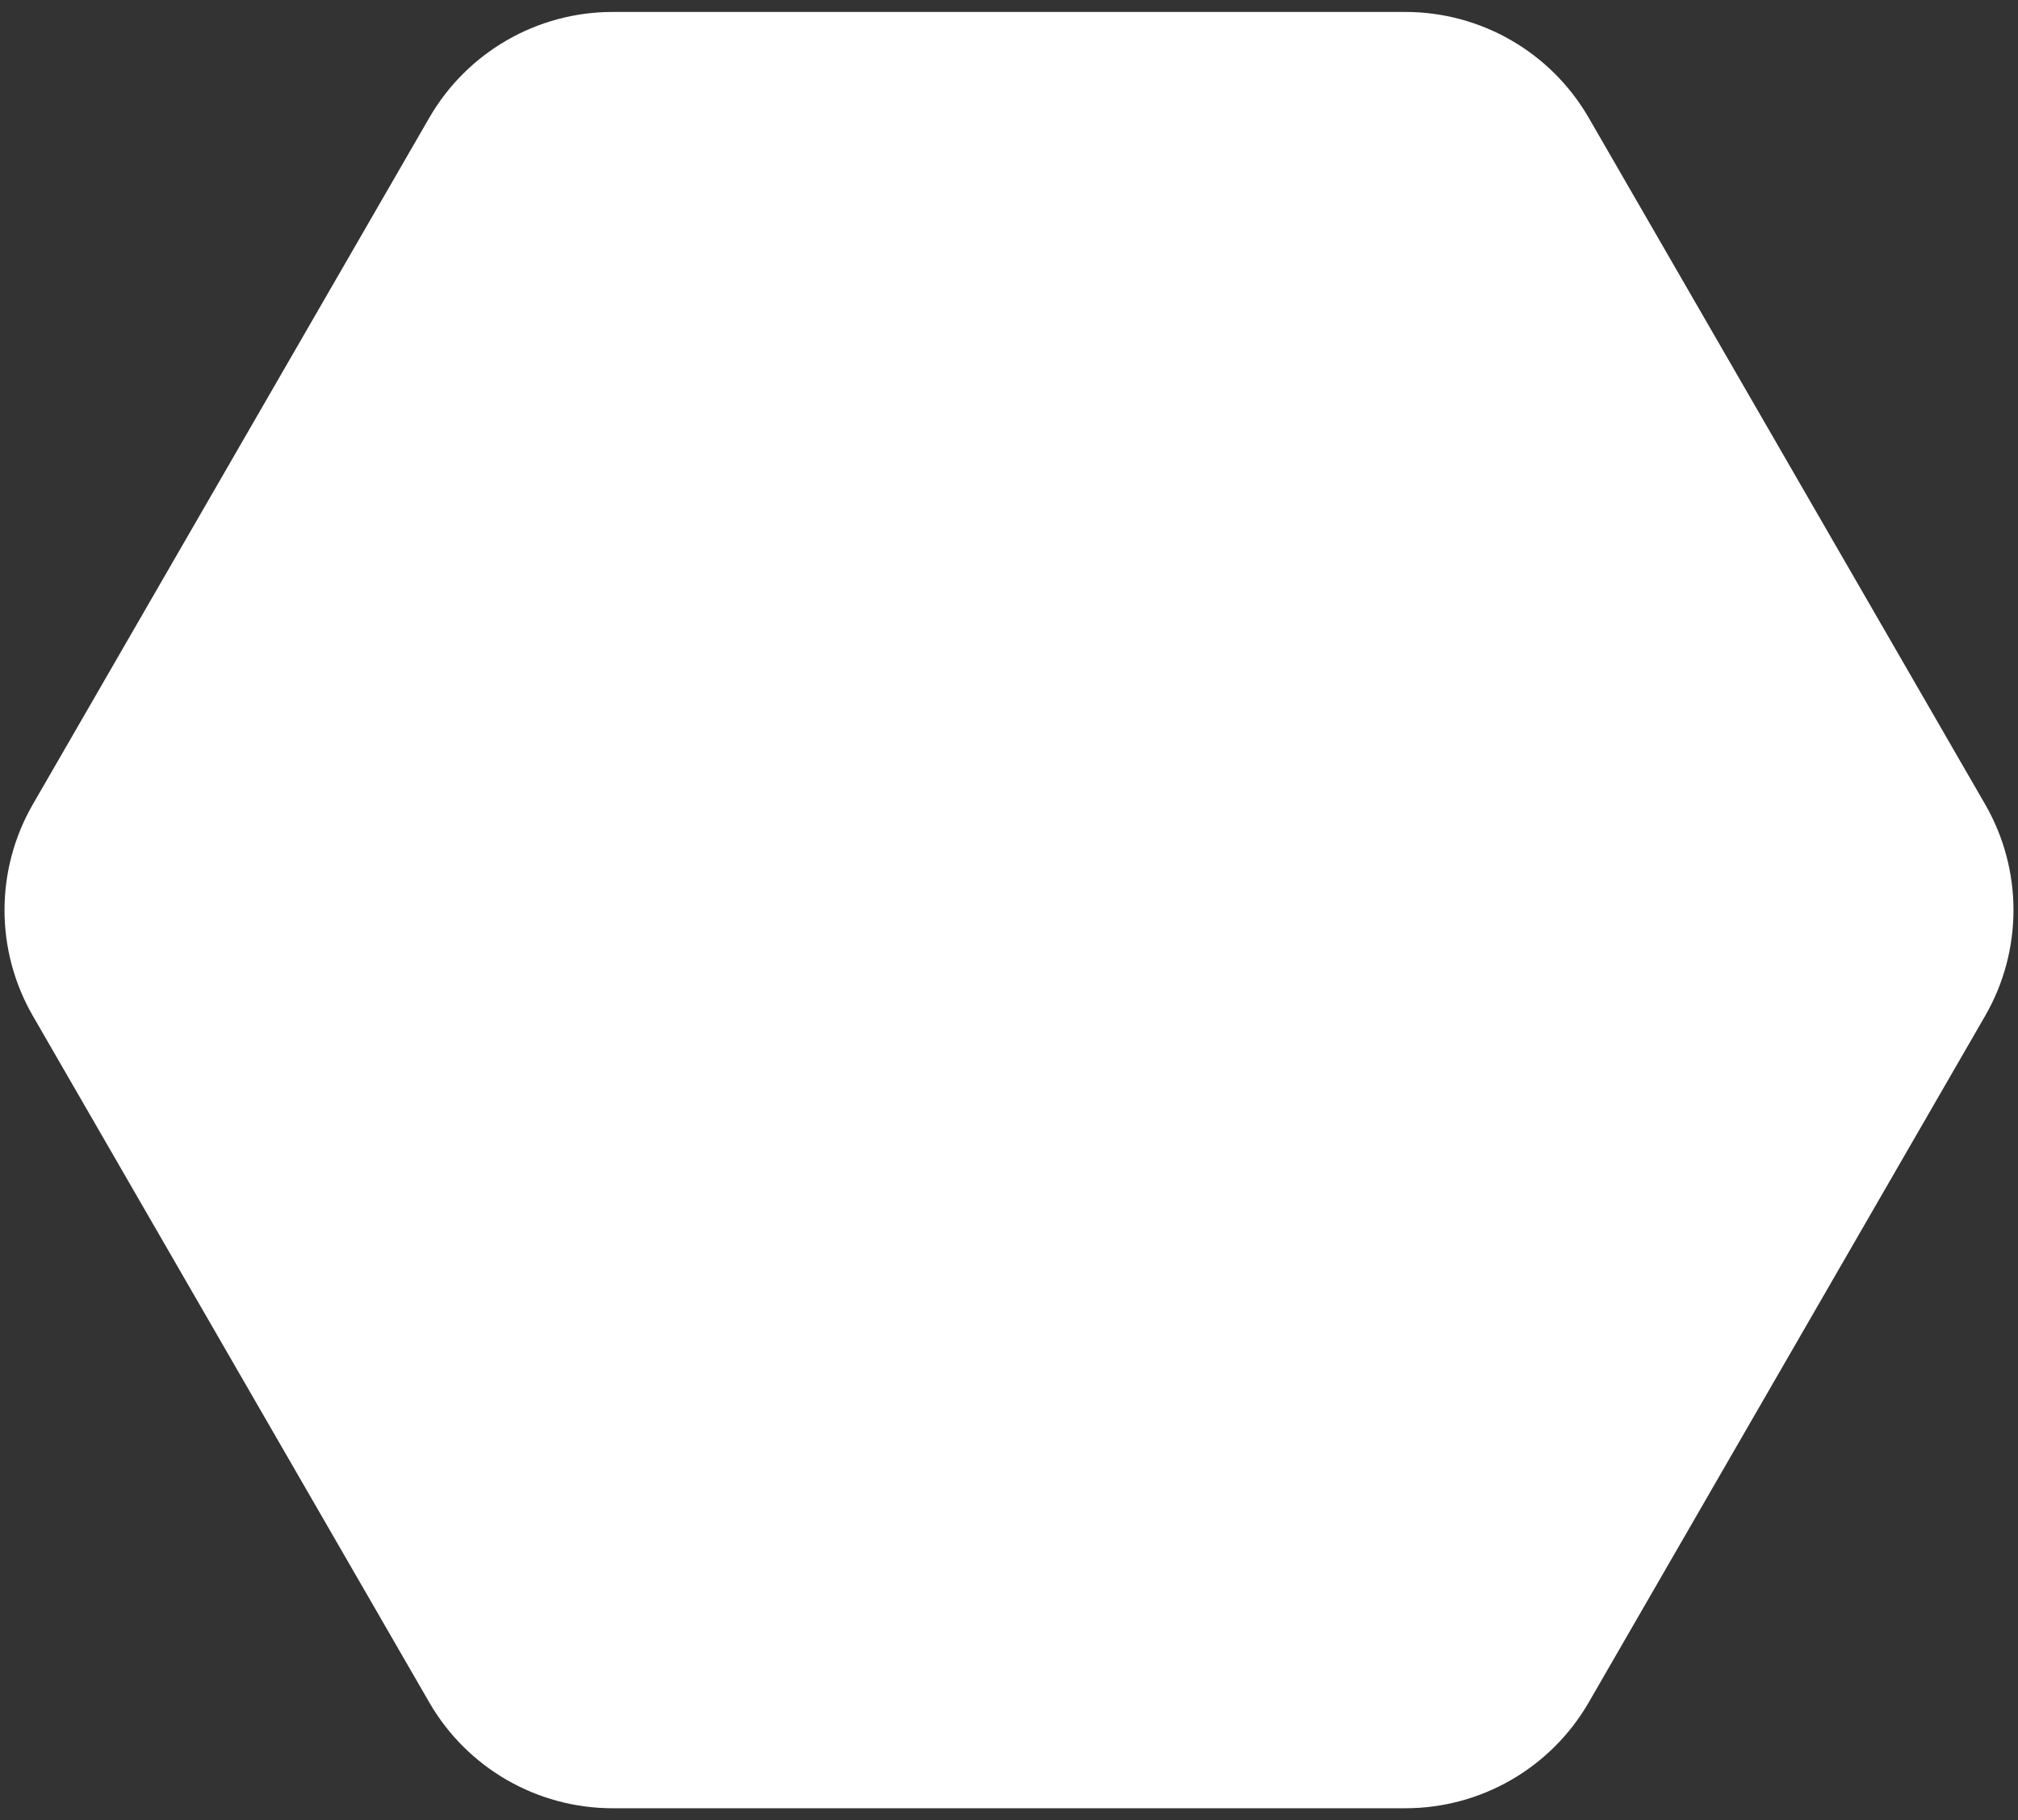 <svg width="143" height="129" viewBox="0 0 143 129" fill="none" xmlns="http://www.w3.org/2000/svg">
<rect x="0" y="0" width="143" height="129" fill="#333333" stroke="none"/>
<path d="M2.33 72C-0.349 67.359 -0.349 61.641 2.33 57L30.42 8.347C33.099 3.706 38.051 0.847 43.41 0.847H99.59C104.949 0.847 109.901 3.706 112.58 8.347L140.67 57C143.349 61.641 143.349 67.359 140.67 72L112.58 120.653C109.901 125.294 104.949 128.153 99.59 128.153H43.41C38.051 128.153 33.099 125.294 30.42 120.653L2.33 72Z" fill="white"/>
</svg>

